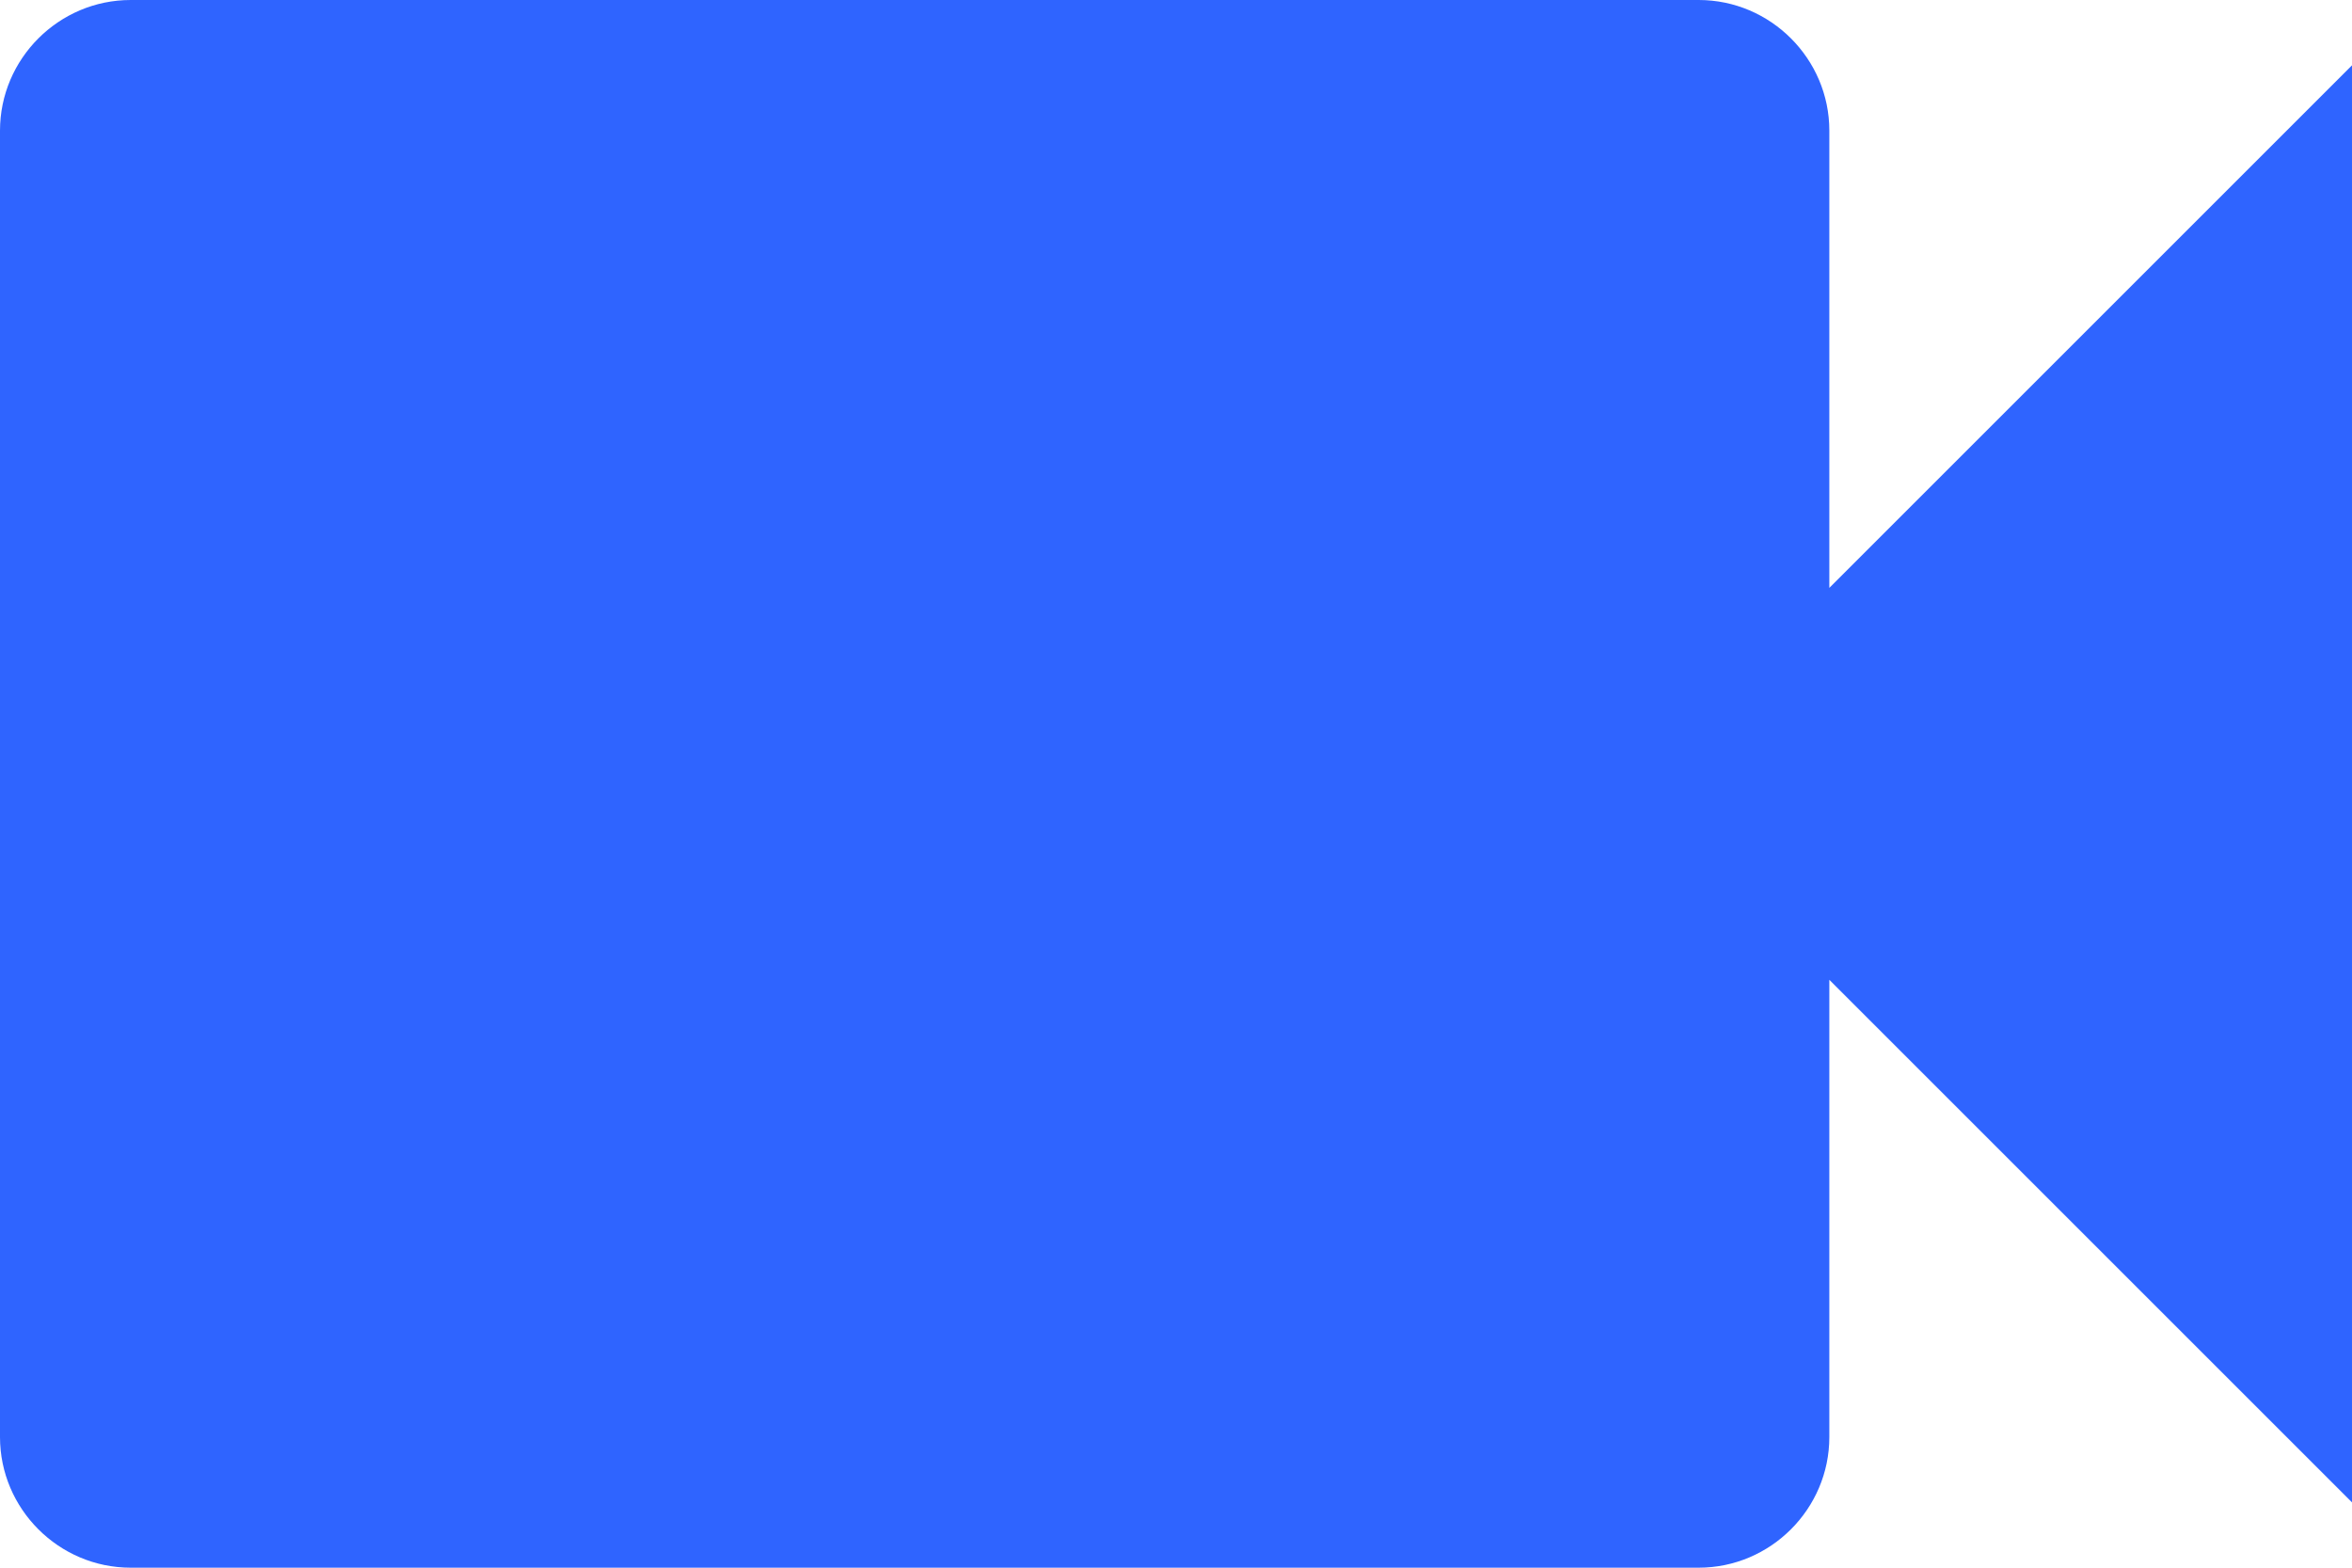 <svg width="18" height="12" viewBox="0 0 18 12" fill="none" xmlns="http://www.w3.org/2000/svg">
<path d="M14 4.5V1C14 0.45 13.55 0 13 0H1C0.45 0 0 0.45 0 1V11C0 11.55 0.45 12 1 12H13C13.55 12 14 11.55 14 11V7.5L18 11.5V0.5L14 4.5Z" fill="#2F64FF"/>
</svg>
